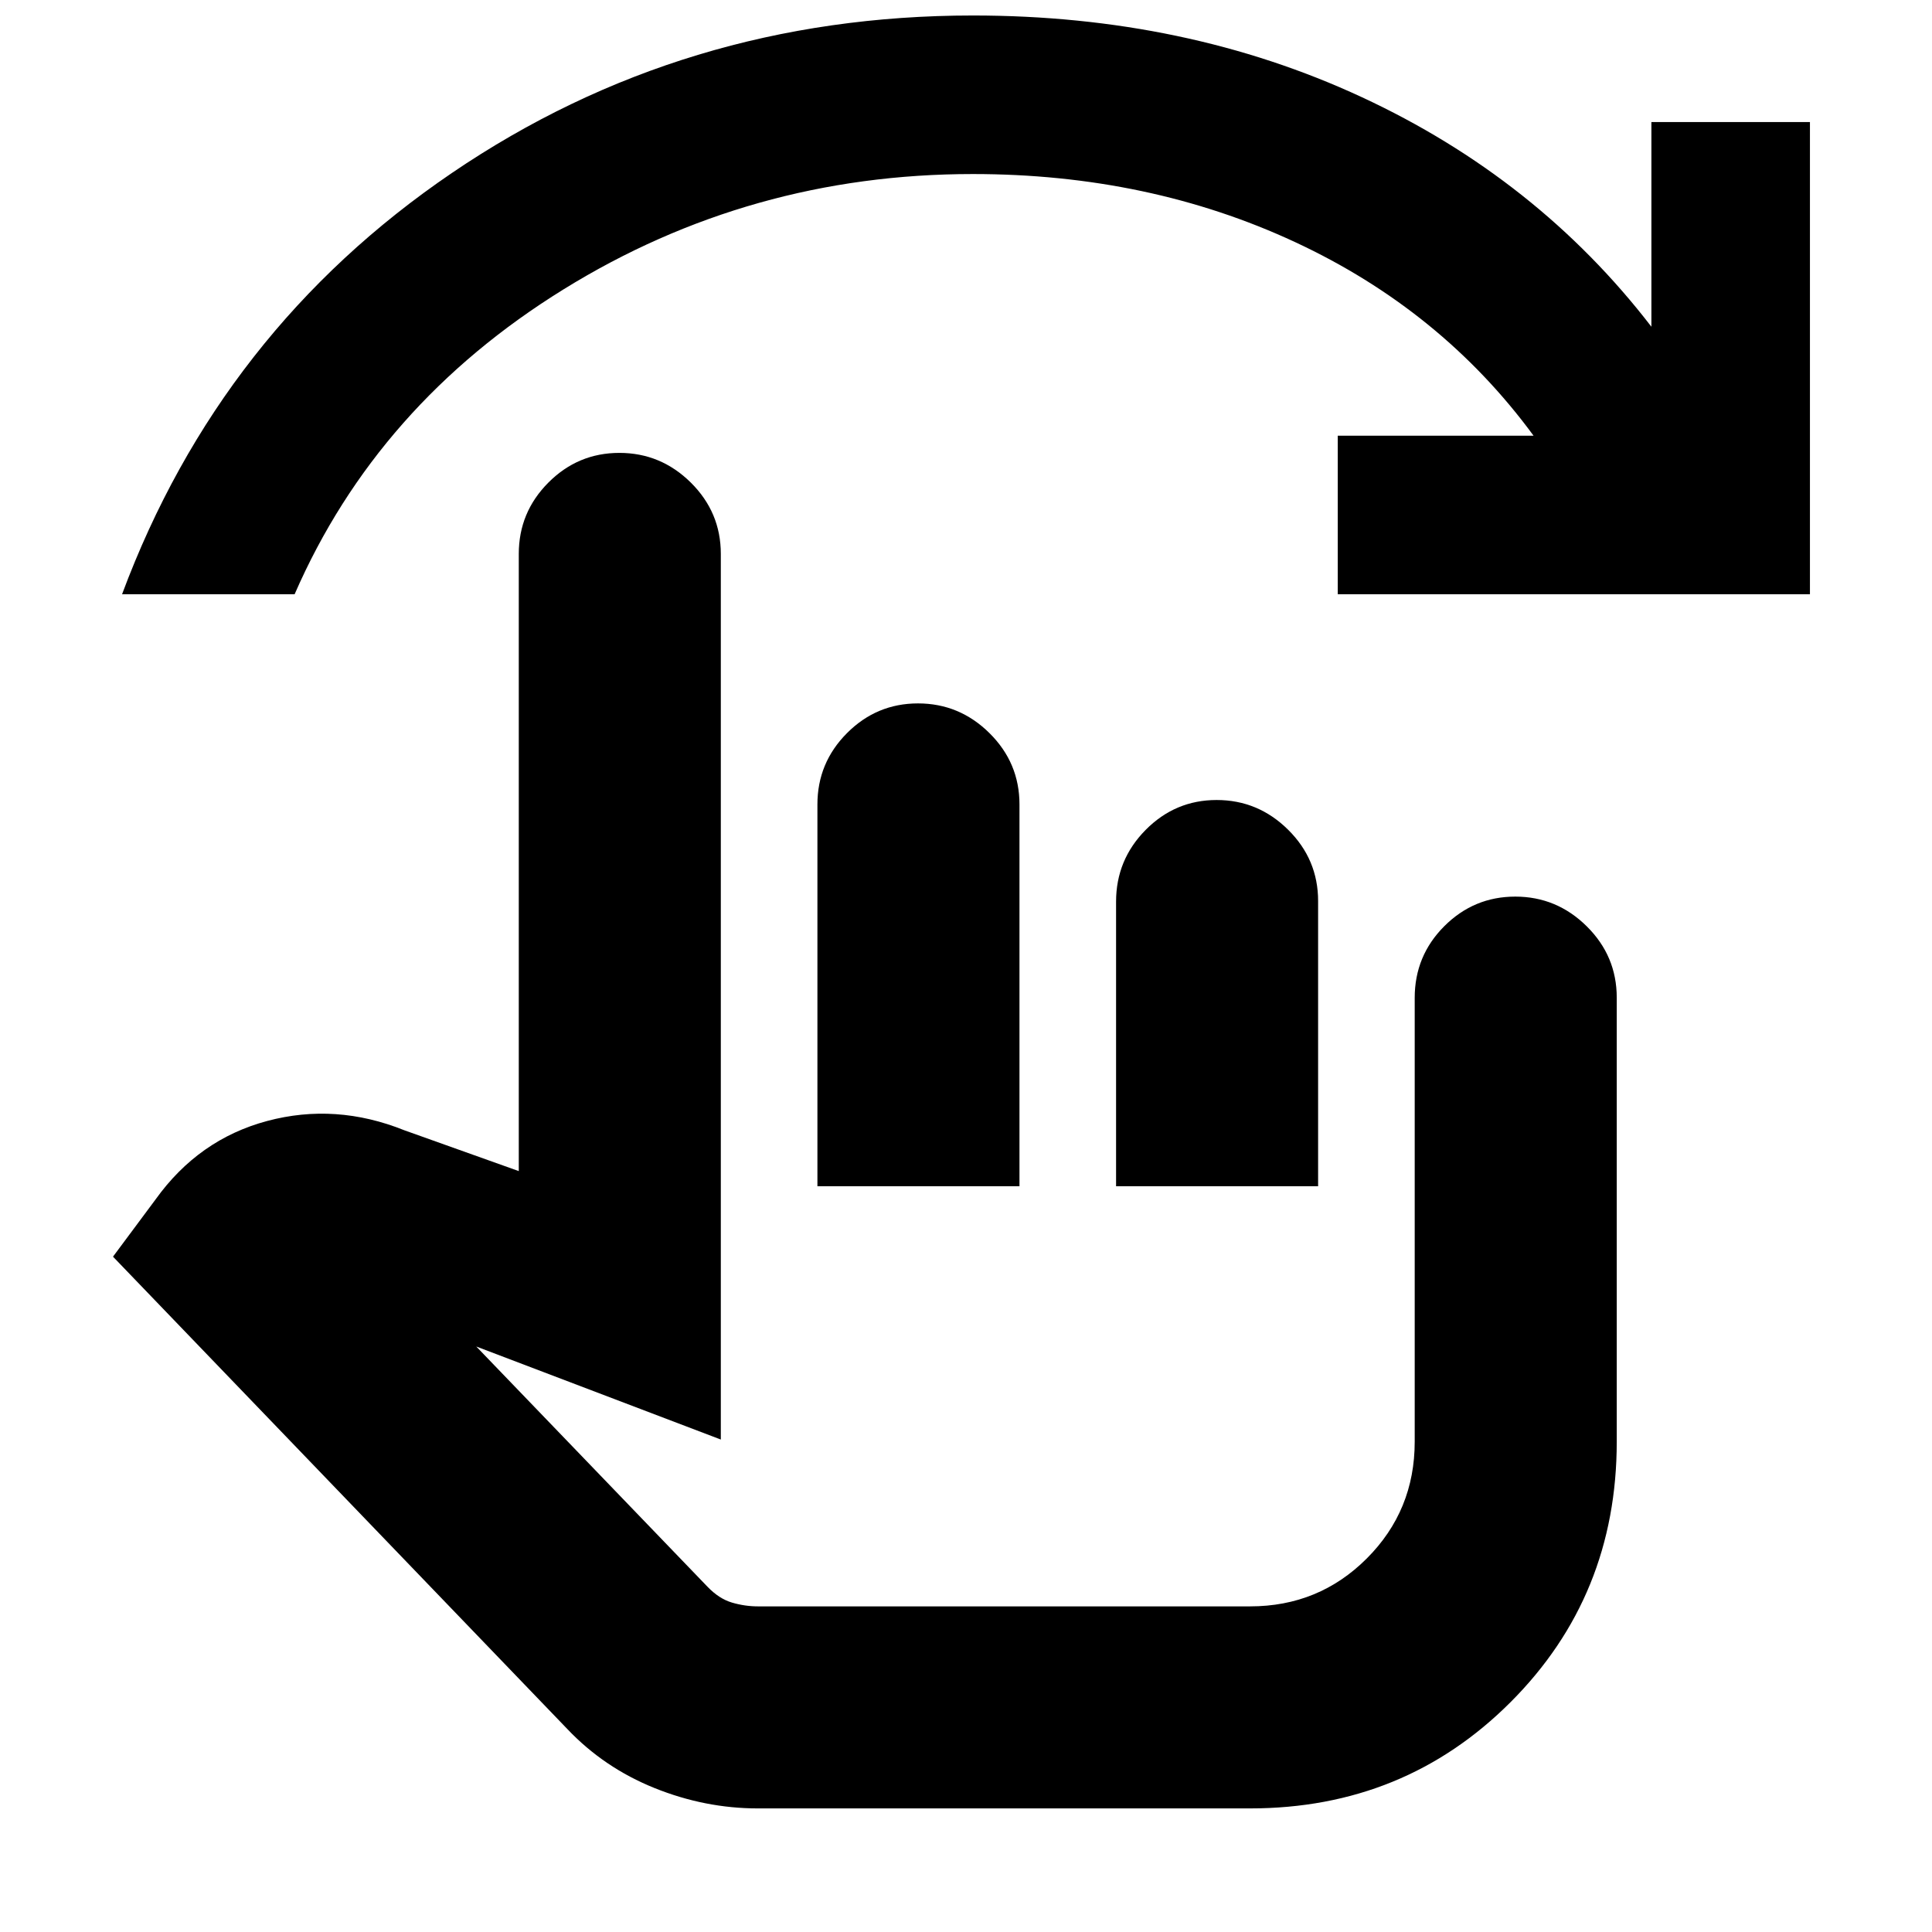 <svg xmlns="http://www.w3.org/2000/svg" height="20" viewBox="0 -960 960 960" width="20"><path d="M376.59-61.41q-26.24 0-51.36-10.12t-43.36-29.36L56.15-335.57l21.13-28.41q21.44-29.91 55.47-39.01 34.03-9.1 68.18 4.62l56.85 20.28v-306.67q0-20.68 14.7-35.44 14.69-14.76 35.29-14.76 20.59 0 35.5 14.76 14.9 14.76 14.9 35.44v440.06l-121.52-46.23 114.89 119.36q5.76 6 12.19 7.89 6.42 1.88 12.86 1.88h244.56q34.2 0 58-23.81 23.81-23.81 23.81-58v-220.58q0-20.87 14.69-35.58 14.7-14.71 35.29-14.71t35.5 14.76q14.91 14.75 14.91 35.44v220.67q0 76.65-52.78 129.42-52.77 52.78-129.42 52.78H376.59Zm29.58-309.16v-189.71q0-20.69 14.7-35.44 14.7-14.76 35.29-14.76t35.5 14.76q14.91 14.75 14.91 35.44v189.71h-100.4Zm148.4 0v-141.41q0-20.78 14.69-35.64 14.7-14.86 35.29-14.86t35.5 14.76q14.91 14.75 14.91 35.44v141.71H554.57ZM60.65-664.72q48.87-131.15 163.96-209.37Q339.7-952.3 483.43-952.3q105.81 0 193.16 40.54t143.98 114.11v-101.7h78.78v234.63H664.72v-78.78h97.3q-45.8-62.37-118.49-96.2-72.69-33.82-160.1-33.82-110.8 0-203.38 57.28-92.59 57.27-133.66 151.52H60.65ZM513.7-273.8Z"/></svg>